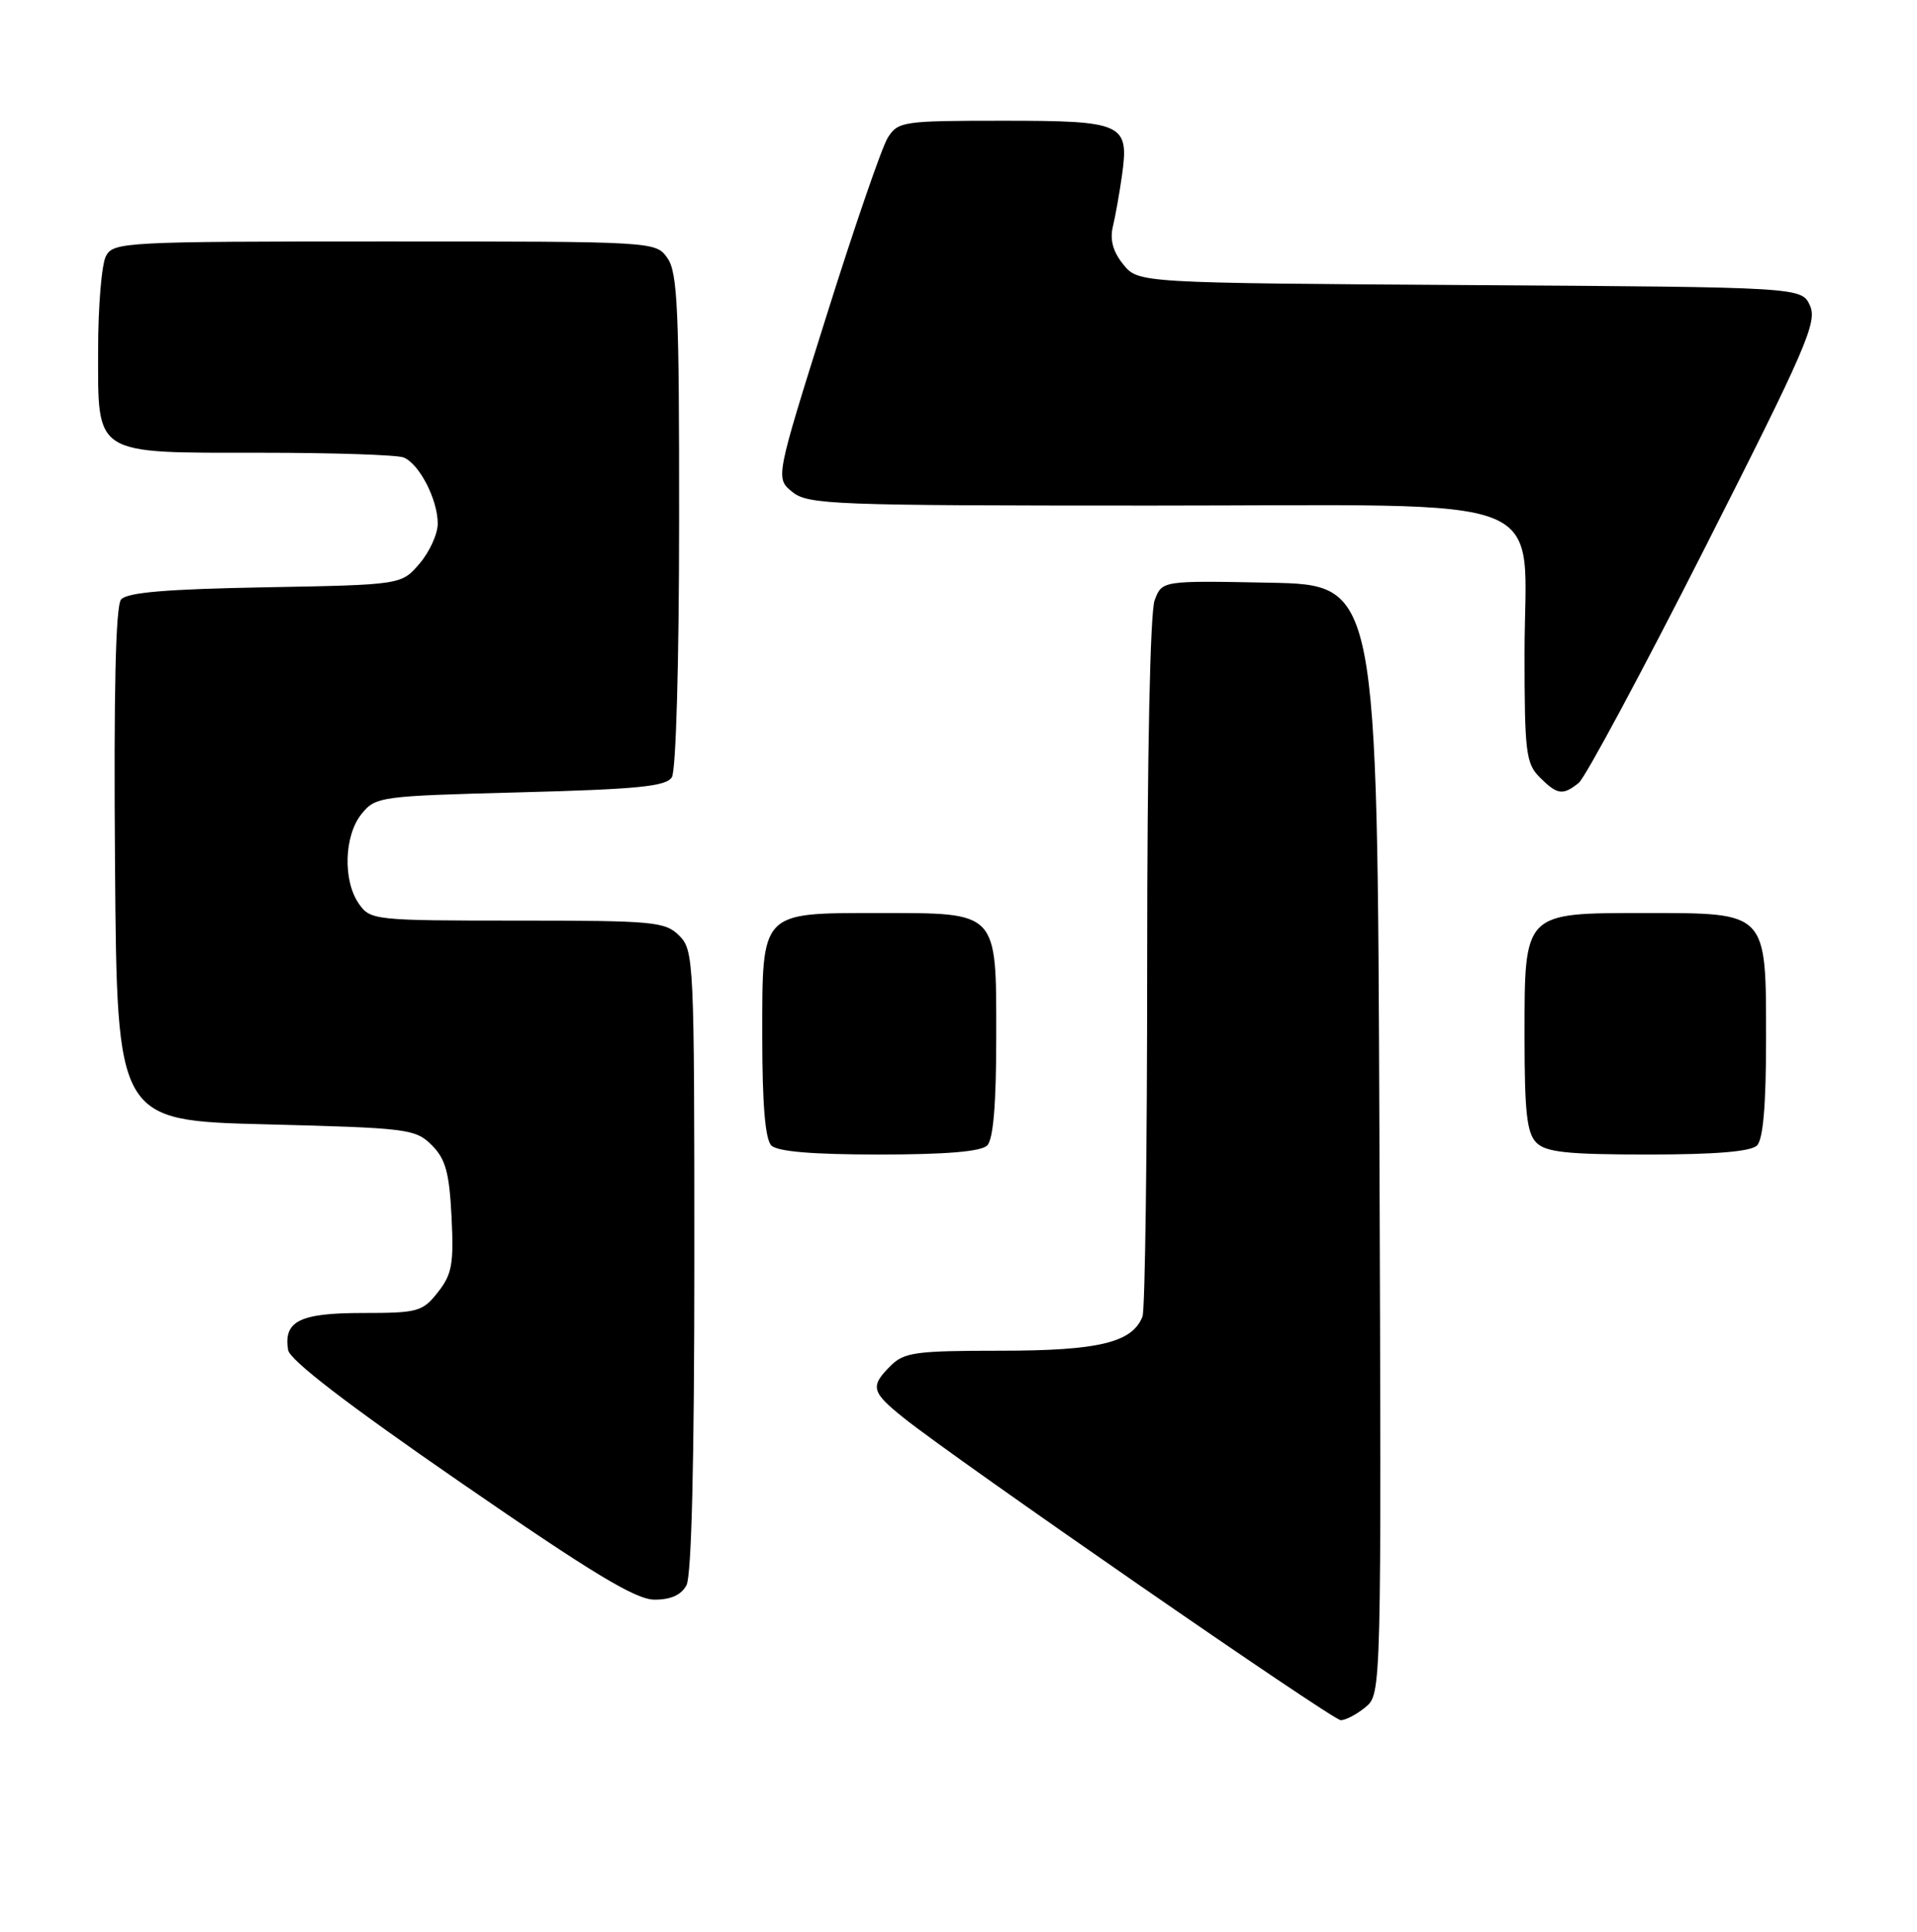 <?xml version="1.0" encoding="UTF-8" standalone="no"?>
<!DOCTYPE svg PUBLIC "-//W3C//DTD SVG 1.1//EN" "http://www.w3.org/Graphics/SVG/1.1/DTD/svg11.dtd" >
<svg xmlns="http://www.w3.org/2000/svg" xmlns:xlink="http://www.w3.org/1999/xlink" version="1.1" viewBox="0 0 254 256">
 <g >
 <path fill="currentColor"
d=" M 180.91 226.25 C 183.04 224.50 183.04 224.50 182.77 151.00 C 182.50 77.50 182.50 77.50 168.24 77.22 C 153.97 76.94 153.97 76.94 152.99 79.54 C 152.39 81.10 152.00 100.11 152.00 127.48 C 152.00 152.43 151.72 173.56 151.38 174.46 C 150.05 177.92 145.57 179.00 132.55 179.00 C 121.33 179.00 119.79 179.21 118.00 181.00 C 115.26 183.74 115.44 184.46 119.75 187.91 C 126.67 193.45 176.49 227.92 177.64 227.96 C 178.27 227.98 179.74 227.21 180.91 226.25 Z  M 90.96 210.07 C 91.63 208.82 92.00 193.46 92.00 167.07 C 92.00 127.33 91.94 125.94 90.00 124.00 C 88.14 122.14 86.67 122.00 68.56 122.00 C 49.60 122.00 49.07 121.94 47.56 119.78 C 45.41 116.71 45.59 110.73 47.91 107.86 C 49.77 105.56 50.34 105.49 68.95 105.00 C 84.48 104.59 88.26 104.22 89.02 103.00 C 89.57 102.14 89.98 87.66 89.98 68.97 C 90.00 41.13 89.78 36.12 88.44 34.22 C 86.89 32.00 86.89 32.00 50.98 32.00 C 16.50 32.00 15.03 32.08 14.04 33.93 C 13.47 35.00 13.00 40.60 13.00 46.38 C 13.00 60.49 12.22 60.00 34.64 60.00 C 44.10 60.00 52.56 60.28 53.46 60.62 C 55.53 61.42 58.00 66.18 58.00 69.39 C 58.00 70.77 56.91 73.15 55.59 74.69 C 53.18 77.50 53.18 77.50 35.14 77.83 C 21.99 78.07 16.82 78.51 16.04 79.45 C 15.32 80.32 15.06 91.66 15.24 114.62 C 15.50 148.50 15.50 148.50 35.22 149.00 C 54.03 149.48 55.05 149.60 57.21 151.76 C 59.04 153.59 59.53 155.37 59.83 161.26 C 60.14 167.50 59.89 168.88 58.02 171.25 C 55.99 173.83 55.37 174.00 48.05 174.00 C 39.71 174.00 37.55 175.07 38.17 178.90 C 38.39 180.24 46.04 186.12 61.00 196.44 C 78.52 208.53 84.21 211.97 86.71 211.99 C 88.88 212.00 90.27 211.37 90.96 210.07 Z  M 130.80 151.80 C 131.61 150.99 132.00 146.32 132.00 137.36 C 132.00 120.66 132.32 121.00 116.50 121.00 C 100.68 121.00 101.00 120.66 101.00 137.36 C 101.00 146.32 101.39 150.99 102.20 151.80 C 103.01 152.61 107.64 153.00 116.50 153.00 C 125.36 153.00 129.99 152.61 130.80 151.80 Z  M 232.80 151.80 C 233.61 150.99 234.00 146.42 234.00 137.80 C 234.00 120.73 234.25 121.00 218.00 121.00 C 201.79 121.00 202.00 120.79 202.00 137.43 C 202.00 147.39 202.31 150.17 203.57 151.43 C 204.84 152.70 207.68 153.00 218.37 153.00 C 227.33 153.00 231.99 152.61 232.80 151.80 Z  M 209.18 103.75 C 210.04 103.06 217.53 89.10 225.84 72.72 C 239.32 46.12 240.81 42.68 239.82 40.50 C 238.71 38.06 238.71 38.06 194.76 37.78 C 150.82 37.50 150.82 37.50 148.83 35.04 C 147.47 33.36 147.04 31.78 147.45 30.04 C 147.79 28.64 148.33 25.59 148.66 23.26 C 149.63 16.35 148.87 16.00 132.90 16.00 C 119.62 16.00 118.99 16.09 117.63 18.25 C 116.85 19.49 113.18 30.15 109.48 41.94 C 102.74 63.37 102.74 63.37 104.98 65.19 C 107.07 66.88 110.27 67.00 152.54 67.00 C 207.25 67.00 202.00 64.91 202.00 86.63 C 202.00 99.67 202.19 101.19 204.00 103.00 C 206.34 105.34 207.07 105.44 209.18 103.75 Z "/>
</g>
</svg>
